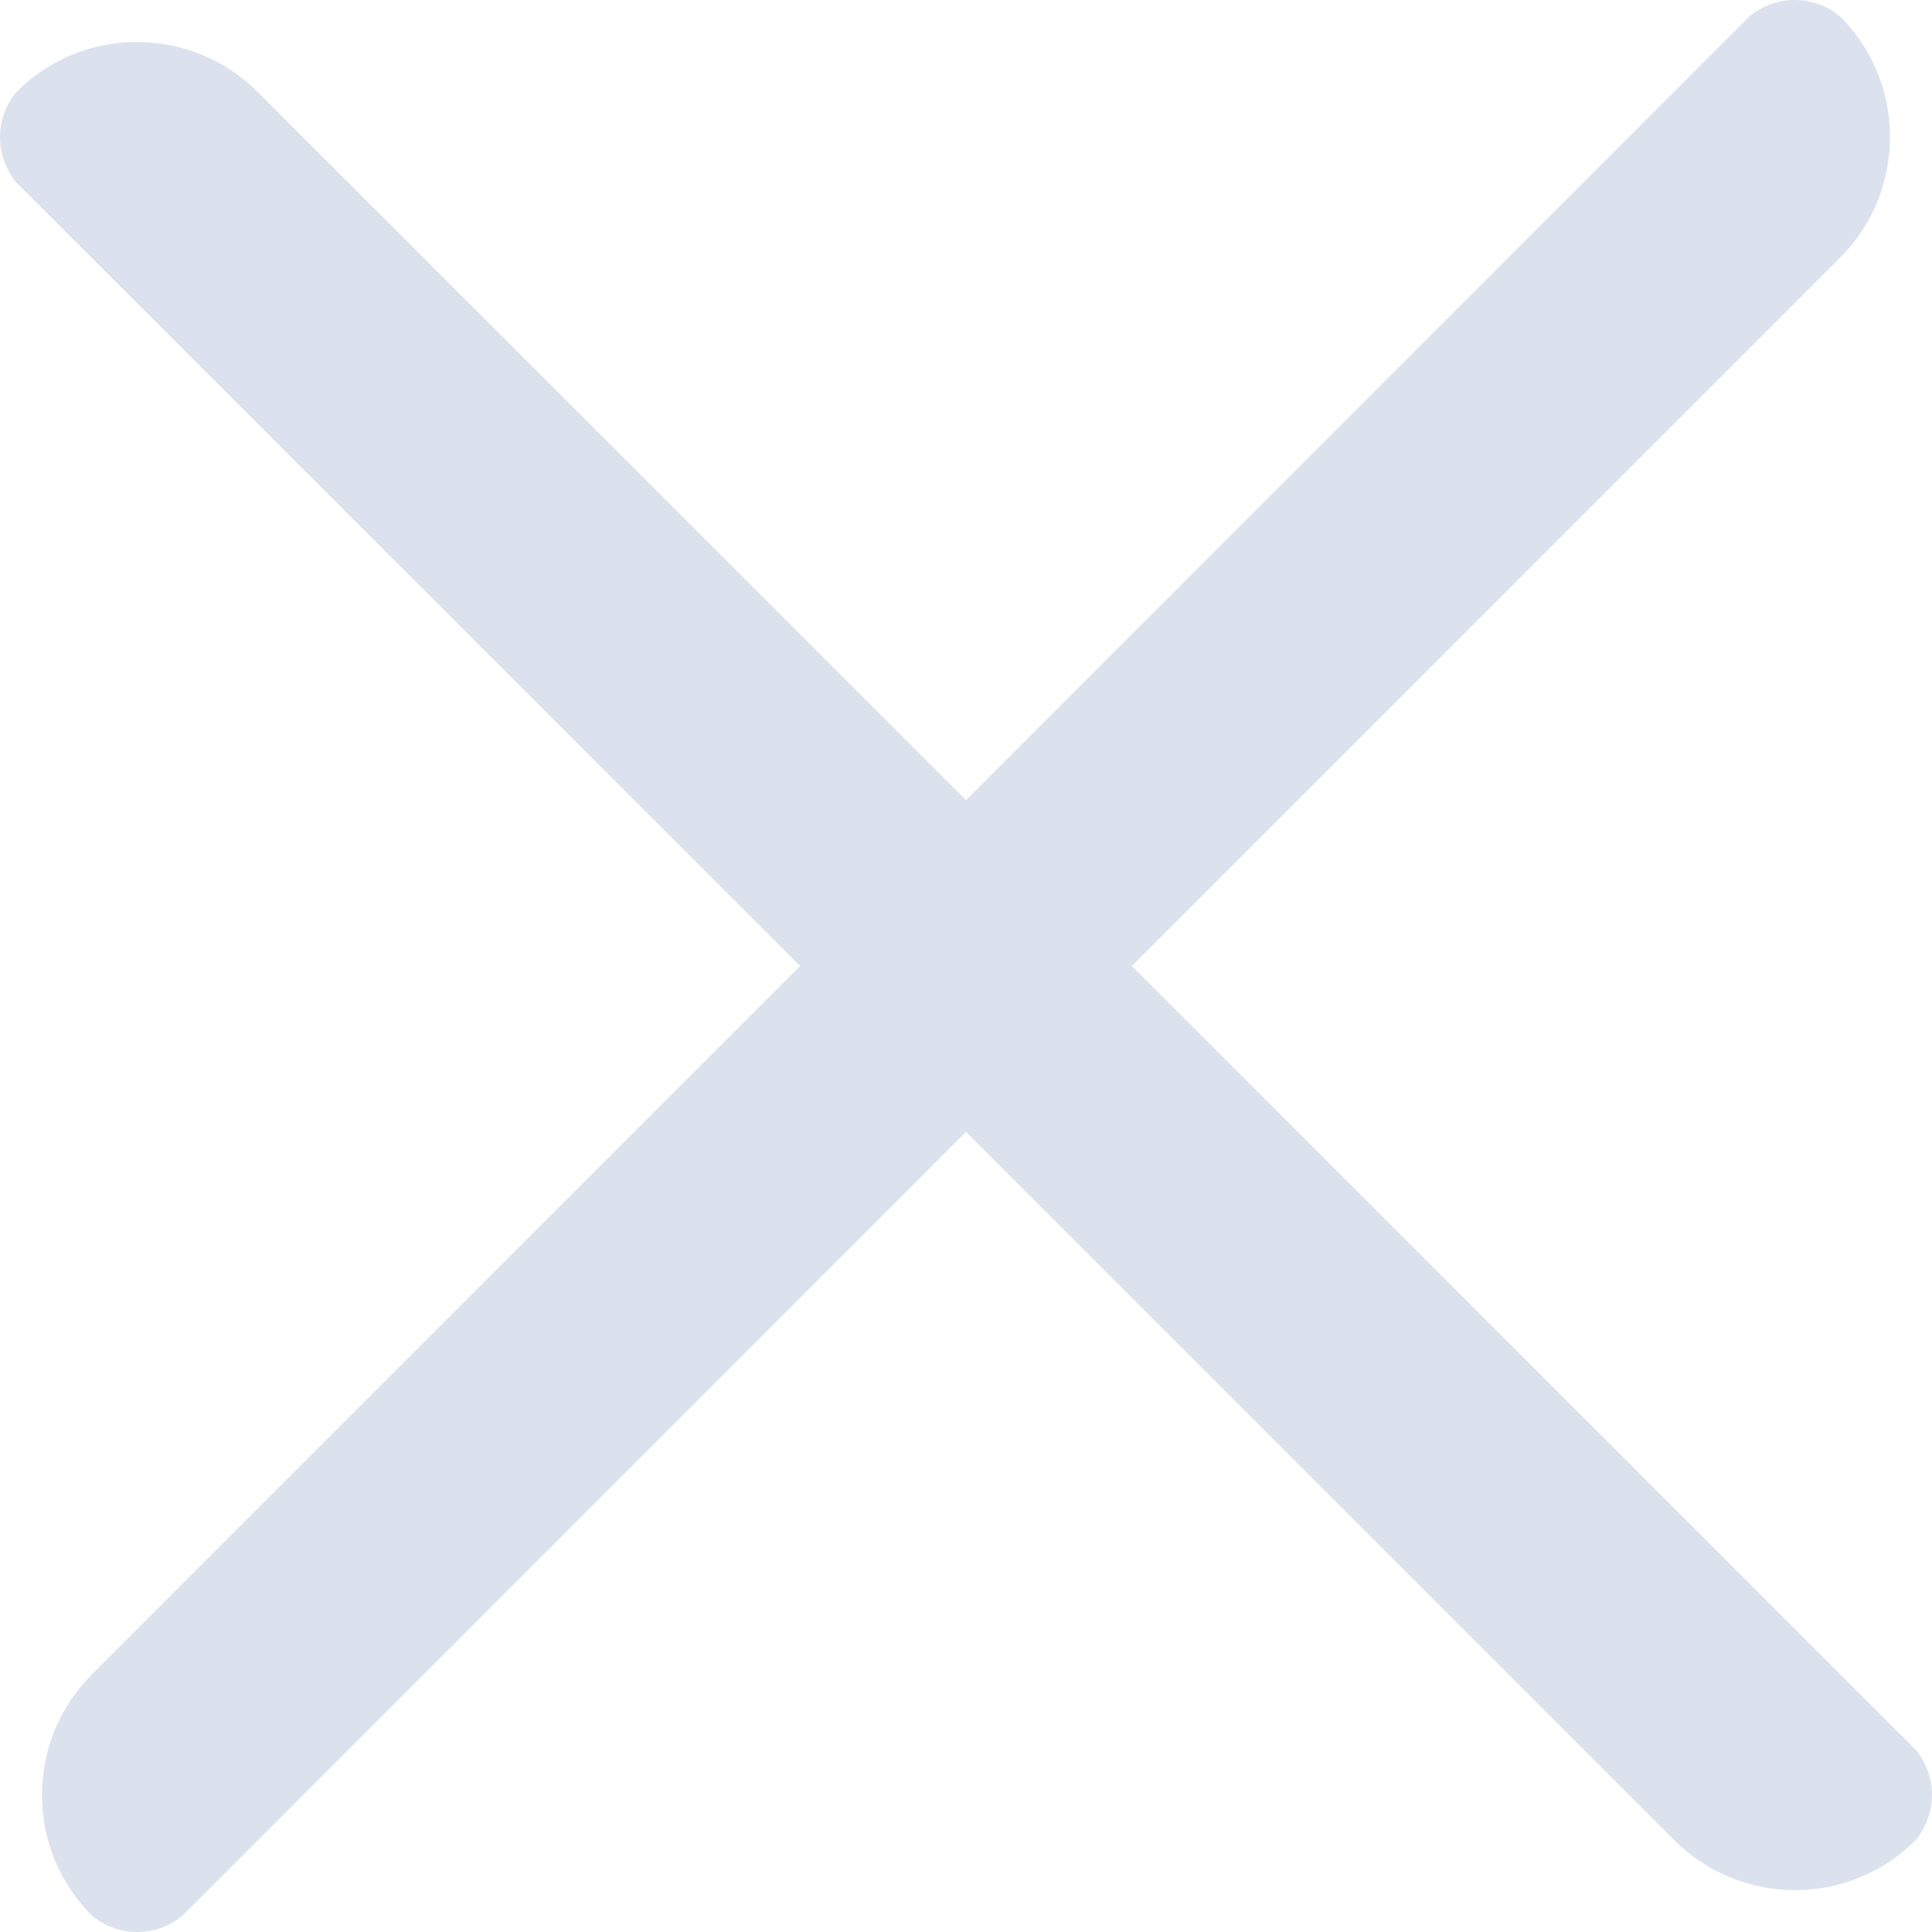 <svg width="12" height="12" viewBox="0 0 12 12" fill="none" xmlns="http://www.w3.org/2000/svg">
<g opacity="0.3">
<path opacity="0.6" d="M11.428 1.601C11.527 1.503 11.605 1.386 11.659 1.257C11.712 1.128 11.739 0.99 11.739 0.851C11.739 0.711 11.712 0.573 11.659 0.445C11.605 0.316 11.527 0.199 11.428 0.101C11.349 0.036 11.25 0 11.147 0C11.045 0 10.946 0.036 10.867 0.101L6 4.97L1.601 0.572C1.503 0.473 1.386 0.395 1.257 0.341C1.128 0.288 0.99 0.261 0.851 0.261C0.711 0.261 0.573 0.288 0.445 0.341C0.316 0.395 0.199 0.473 0.101 0.572C0.036 0.651 0 0.75 0 0.853C0 0.955 0.036 1.054 0.101 1.133L4.97 6L0.572 10.399C0.473 10.498 0.395 10.614 0.341 10.743C0.288 10.872 0.261 11.01 0.261 11.149C0.261 11.289 0.288 11.427 0.341 11.555C0.395 11.684 0.473 11.801 0.572 11.899C0.651 11.964 0.75 12 0.853 12C0.955 12 1.054 11.964 1.133 11.899L6 7.03L10.399 11.429C10.498 11.528 10.614 11.606 10.743 11.659C10.872 11.713 11.01 11.74 11.149 11.74C11.289 11.74 11.427 11.713 11.555 11.659C11.684 11.606 11.801 11.528 11.899 11.429C11.964 11.35 12 11.251 12 11.148C12 11.046 11.964 10.947 11.899 10.868L7.03 6L11.428 1.601Z" fill="#3B5B9C"/>
</g>
</svg>
